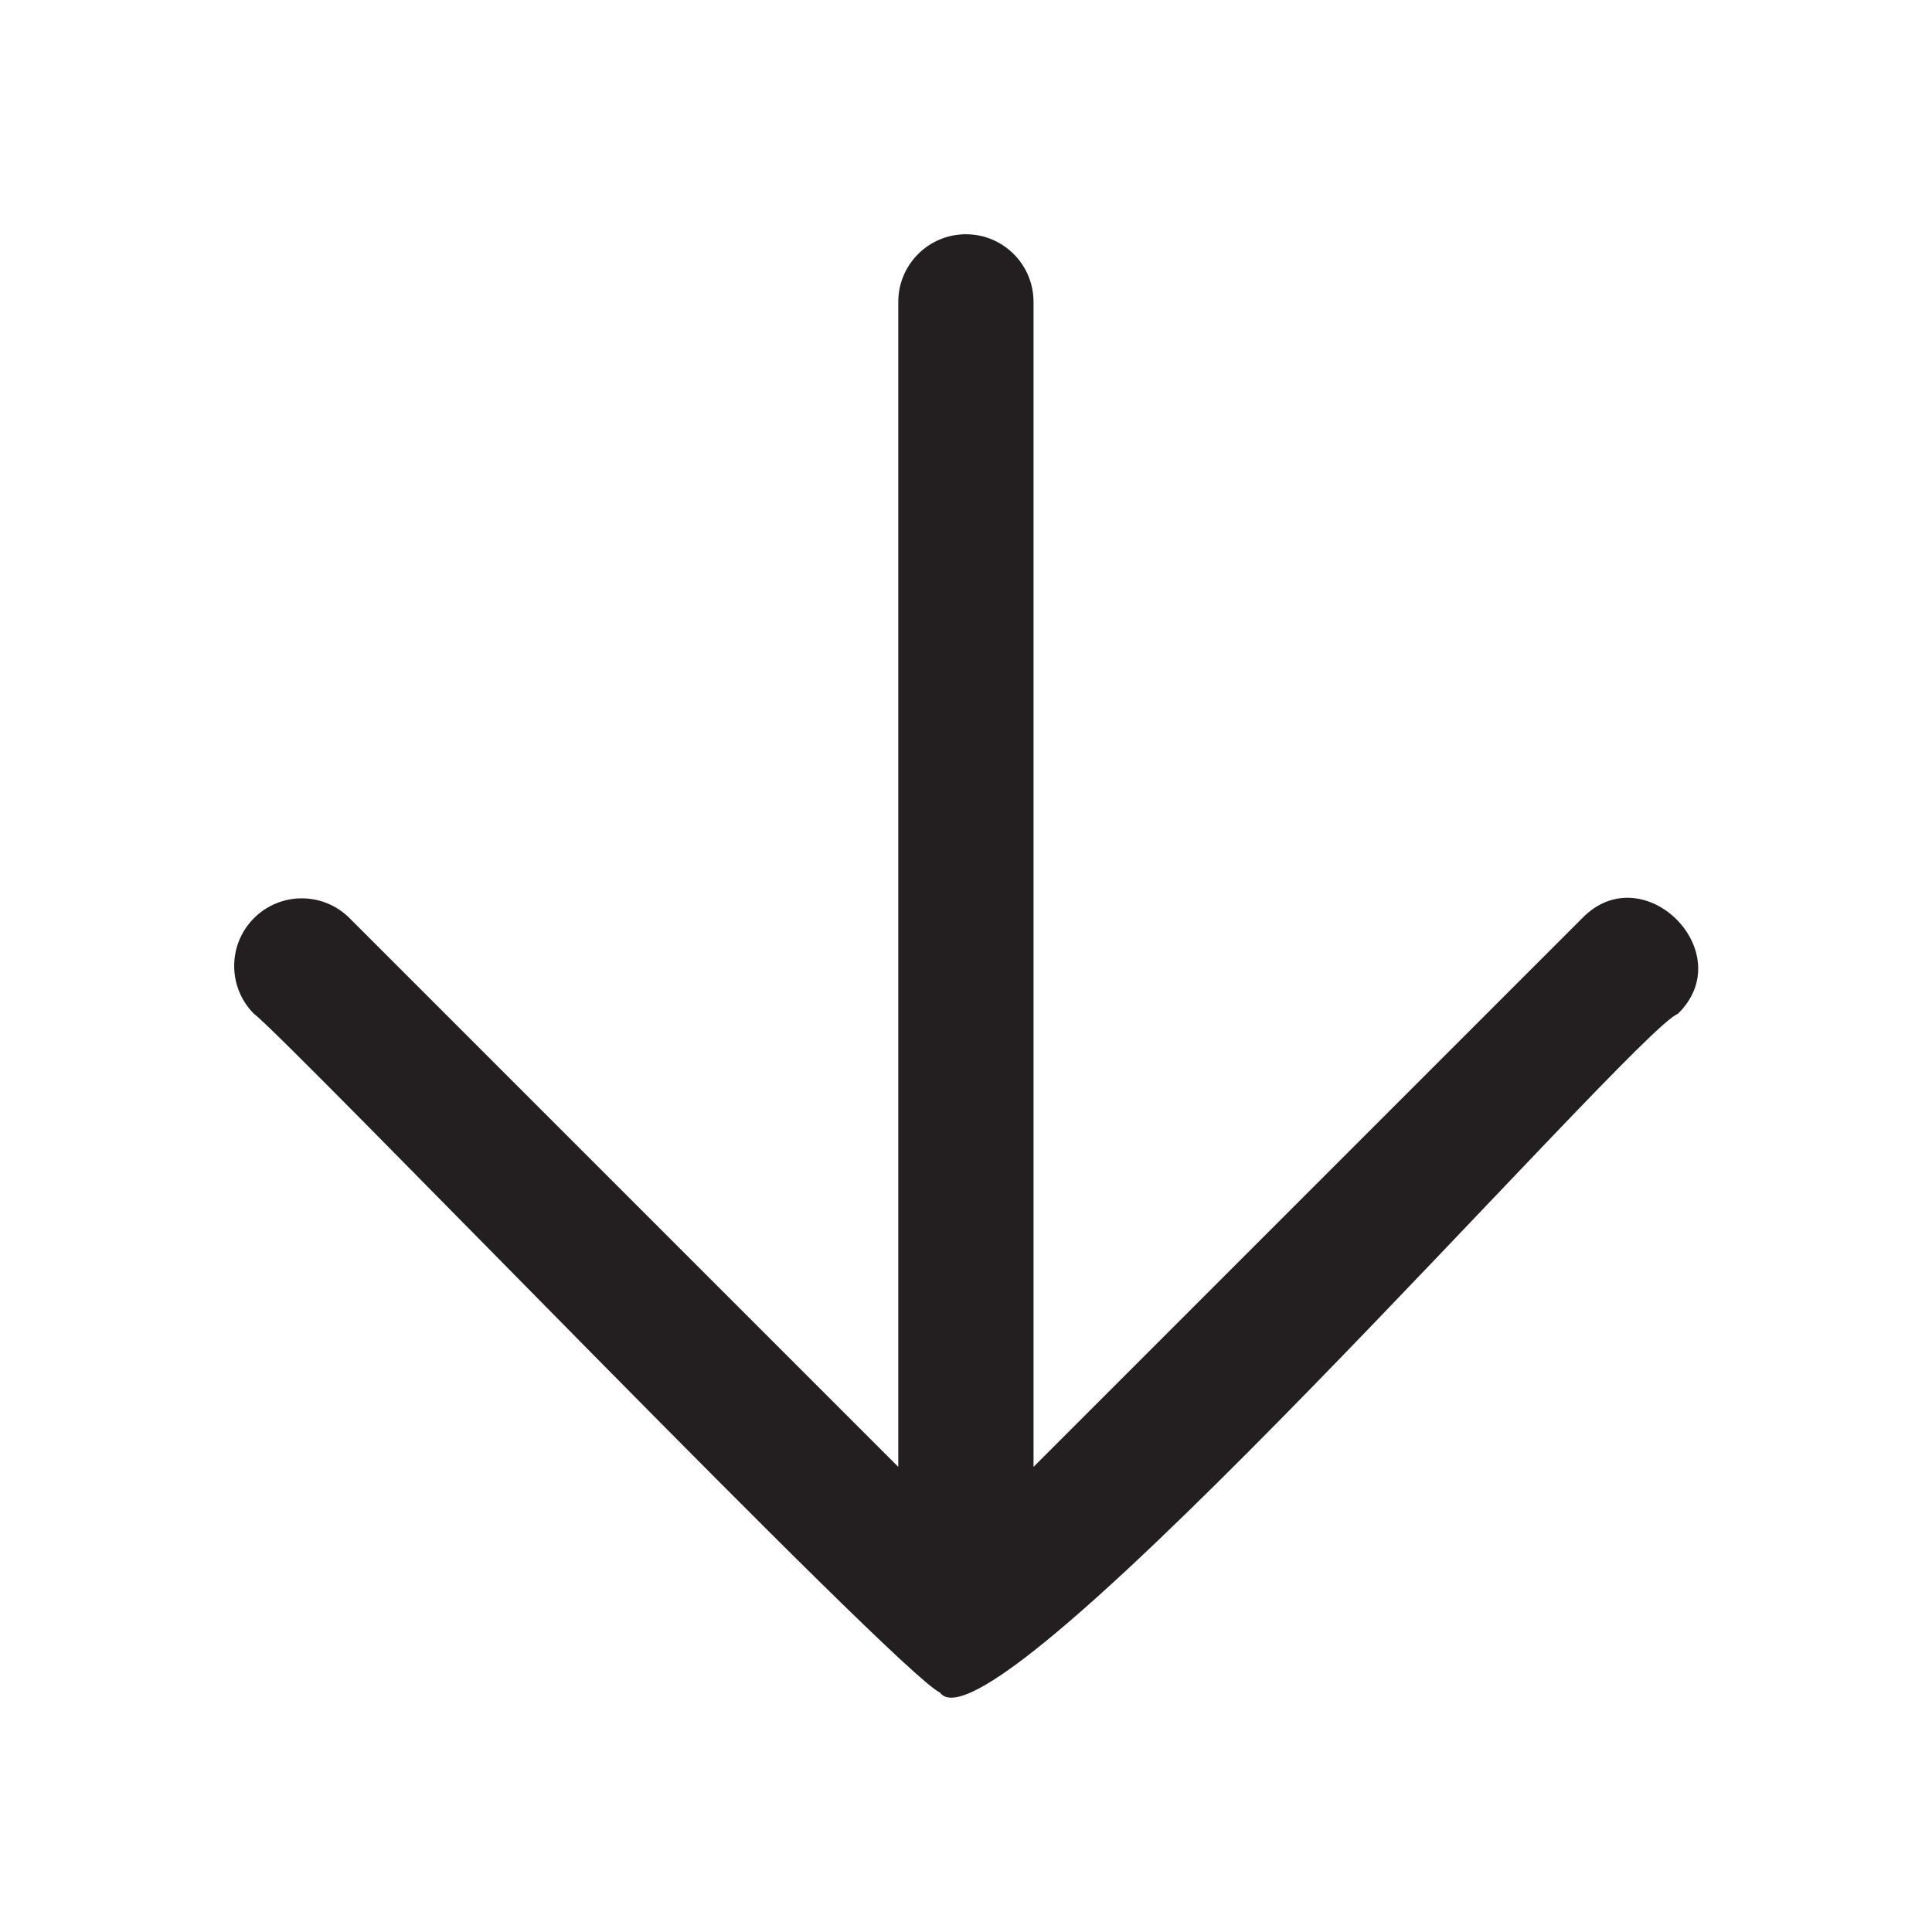 <?xml version="1.0" encoding="UTF-8"?>
<svg id="icons" xmlns="http://www.w3.org/2000/svg" viewBox="0 0 200 200">
  <defs>
    <style>
      .cls-1 {
        fill: #231f20;
      }
    </style>
  </defs>
  <path class="cls-1" d="m173.7,104.95c-4.3,1.45-70.93,77.87-76.4,70.26-4.3-1.95-67.67-67.81-71.01-70.26-2.73-2.74-2.73-7.17,0-9.9,2.73-2.74,7.17-2.74,9.9,0,0,0,56.8,56.8,56.8,56.8V31.25c0-3.87,3.14-7,7-7s7,3.13,7,7v120.6l56.8-56.8c6.33-6.52,16.41,3.56,9.9,9.9Z"/>
</svg>